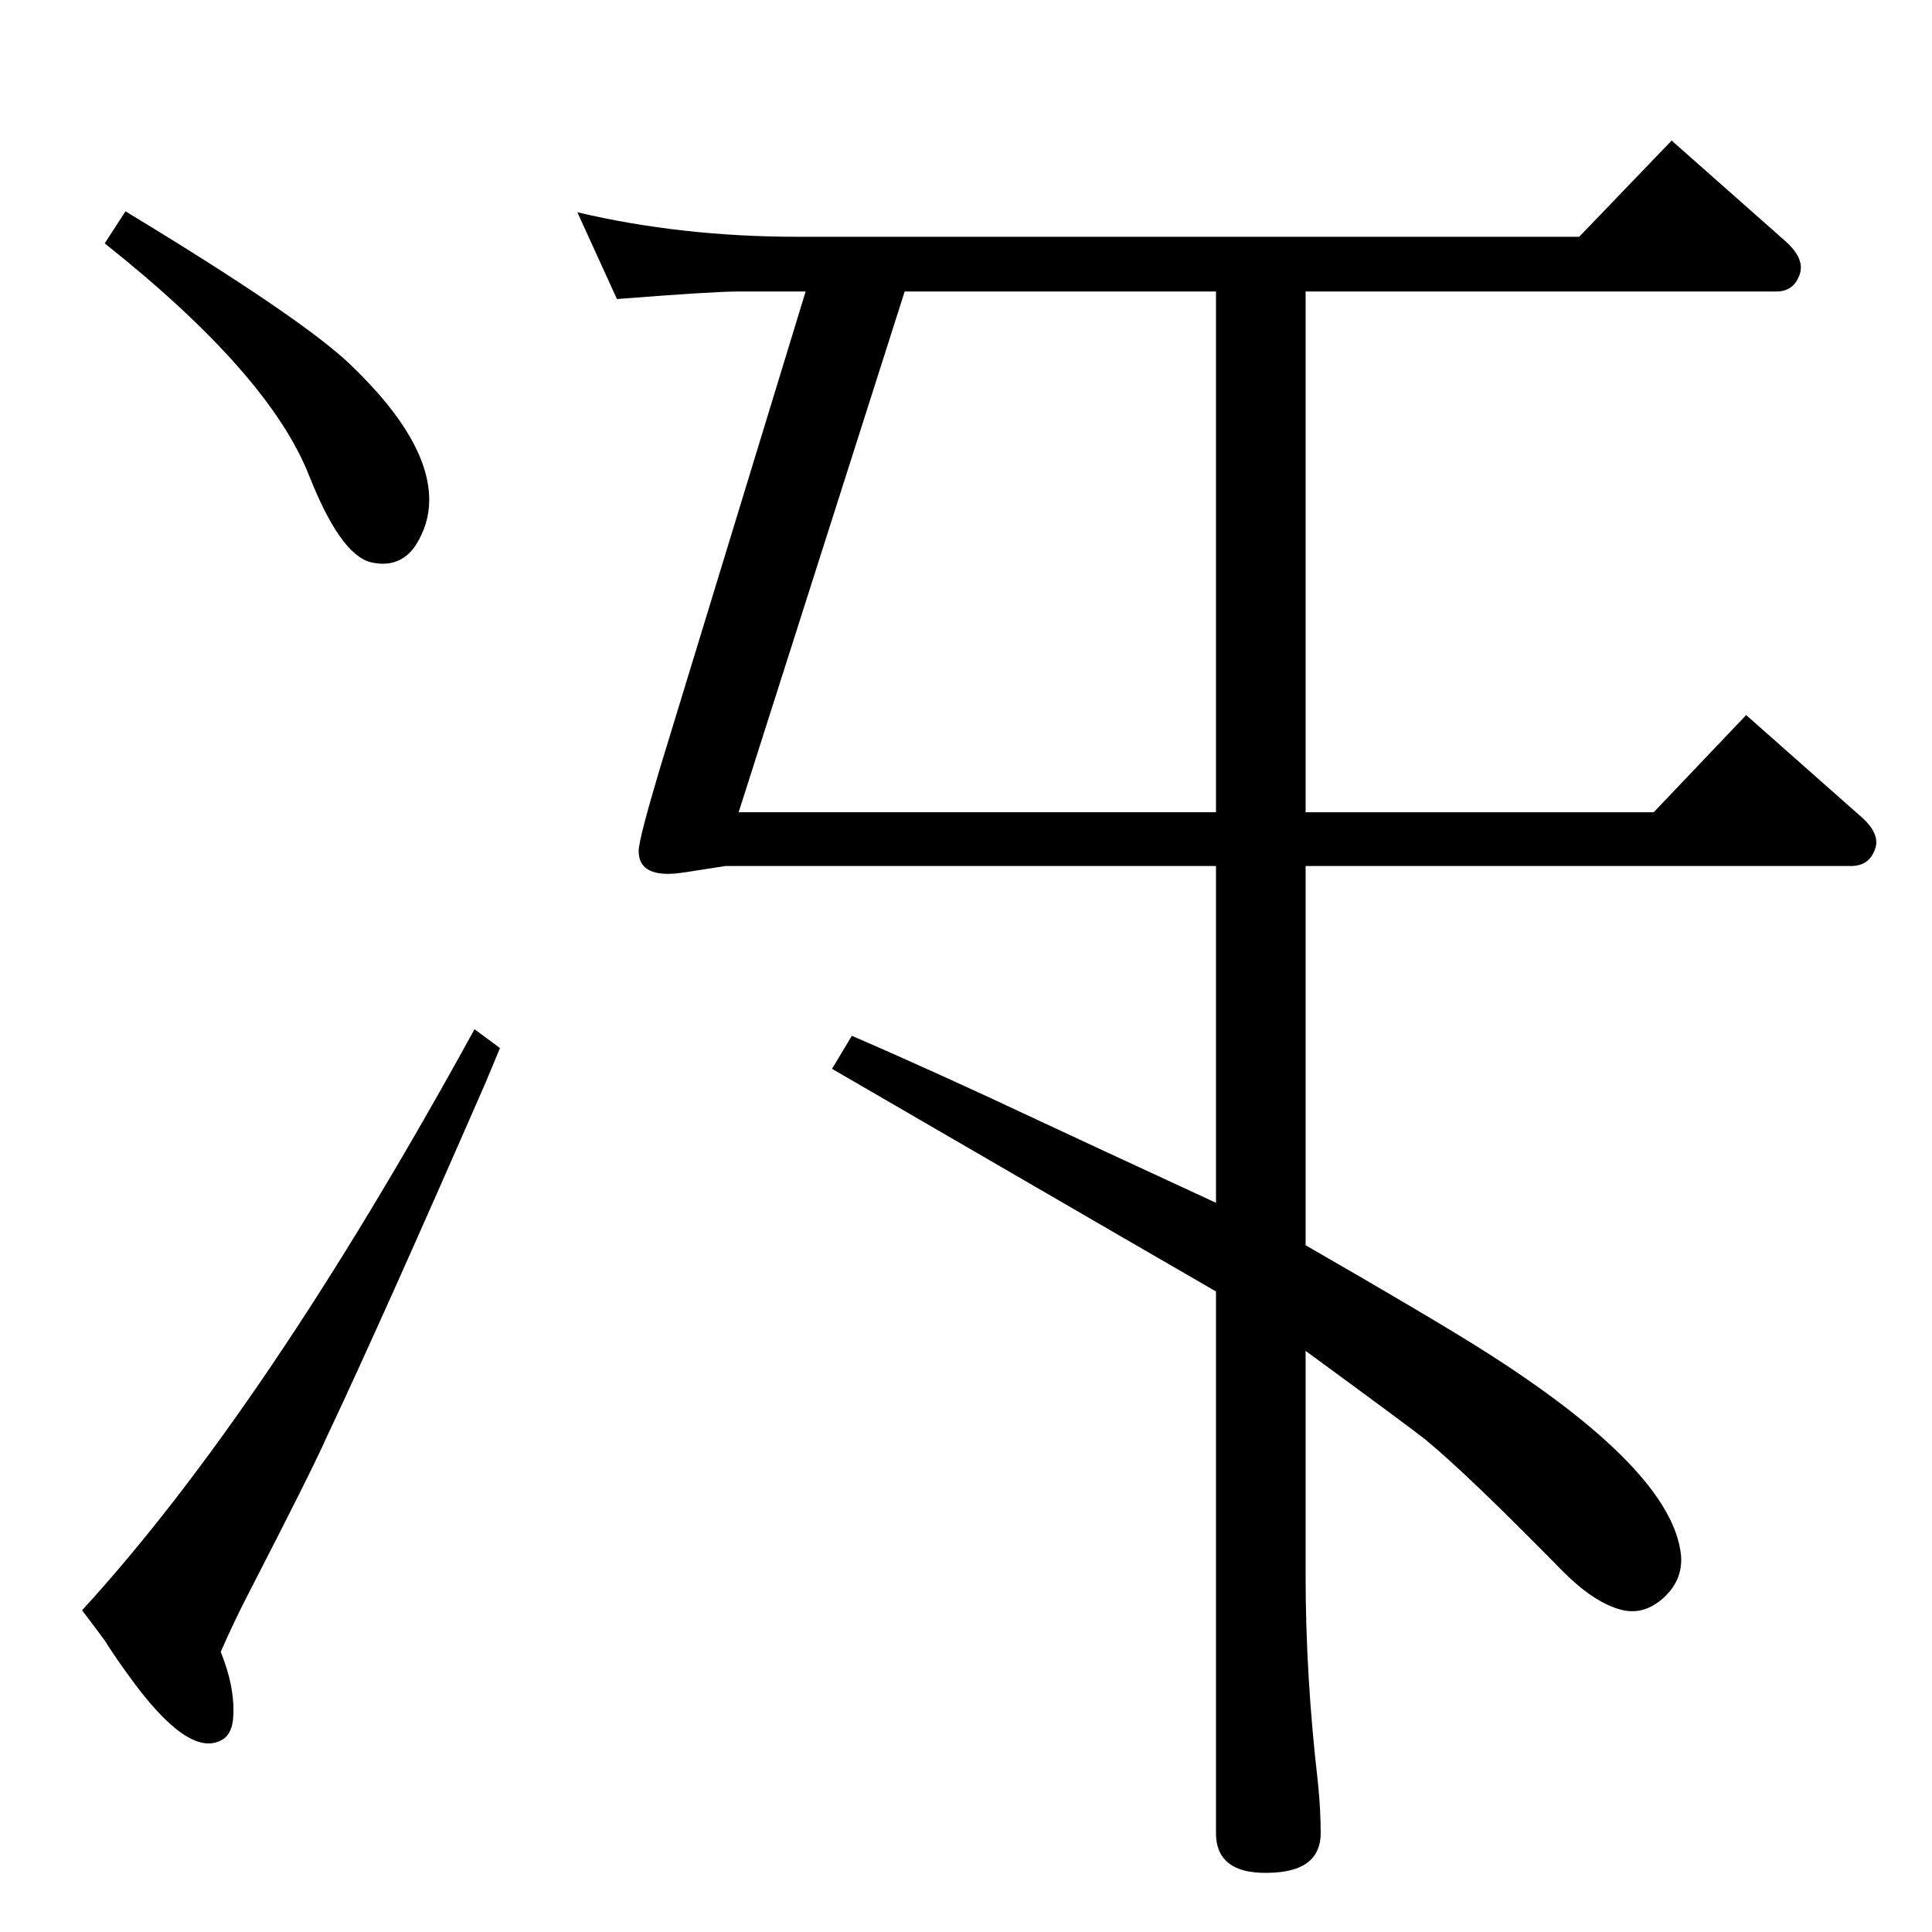 <?xml version="1.0" standalone="no"?>
<!DOCTYPE svg PUBLIC "-//W3C//DTD SVG 1.1//EN" "http://www.w3.org/Graphics/SVG/1.1/DTD/svg11.dtd" >
<svg xmlns="http://www.w3.org/2000/svg" xmlns:xlink="http://www.w3.org/1999/xlink" version="1.1" viewBox="0 0 2048 2048">
  <g transform="matrix(1 0 0 -1 0 2048)">
   <path fill="currentColor"
d="M1289 773v357h-520q-25 -4 -45 -7q-47 -7 -47 23q0 12 23 89l154 504h-72q-26 0 -128 -8l-42 92q110 -26 234 -26h828l98 102l121 -107q20 -18 15 -34q-6 -19 -25 -19h-499v-552h369l98 103l121 -107q21 -18 16 -34q-6 -19 -26 -19h-578v-402q132 -76 186 -110
q203 -128 212 -219q2 -27 -20 -46q-21 -18 -45 -11q-28 8 -60 40q-101 103 -146 140q-19 15 -127 94v-238q0 -107 13 -219q3 -29 3 -54q0 -39 -49 -42q-62 -4 -62 42v574q-2 1 -407 236l21 35q86 -37 205 -93q34 -16 181 -84zM959 1739l-176 -552h506v552h-330zM503 957
l27 -20l-15 -36q-110 -252 -169 -377q-16 -36 -83 -166q-15 -29 -29 -61q16 -40 13 -72q-2 -17 -13 -22q-35 -18 -97 68q-14 19 -26 38q-8 11 -24 32q195 213 416 616zM133 1824q190 -115 240 -164q82 -79 82 -142q0 -26 -15 -49q-17 -24 -47 -17q-32 8 -65 91
q-42 108 -217 247z" />
  </g>

</svg>
